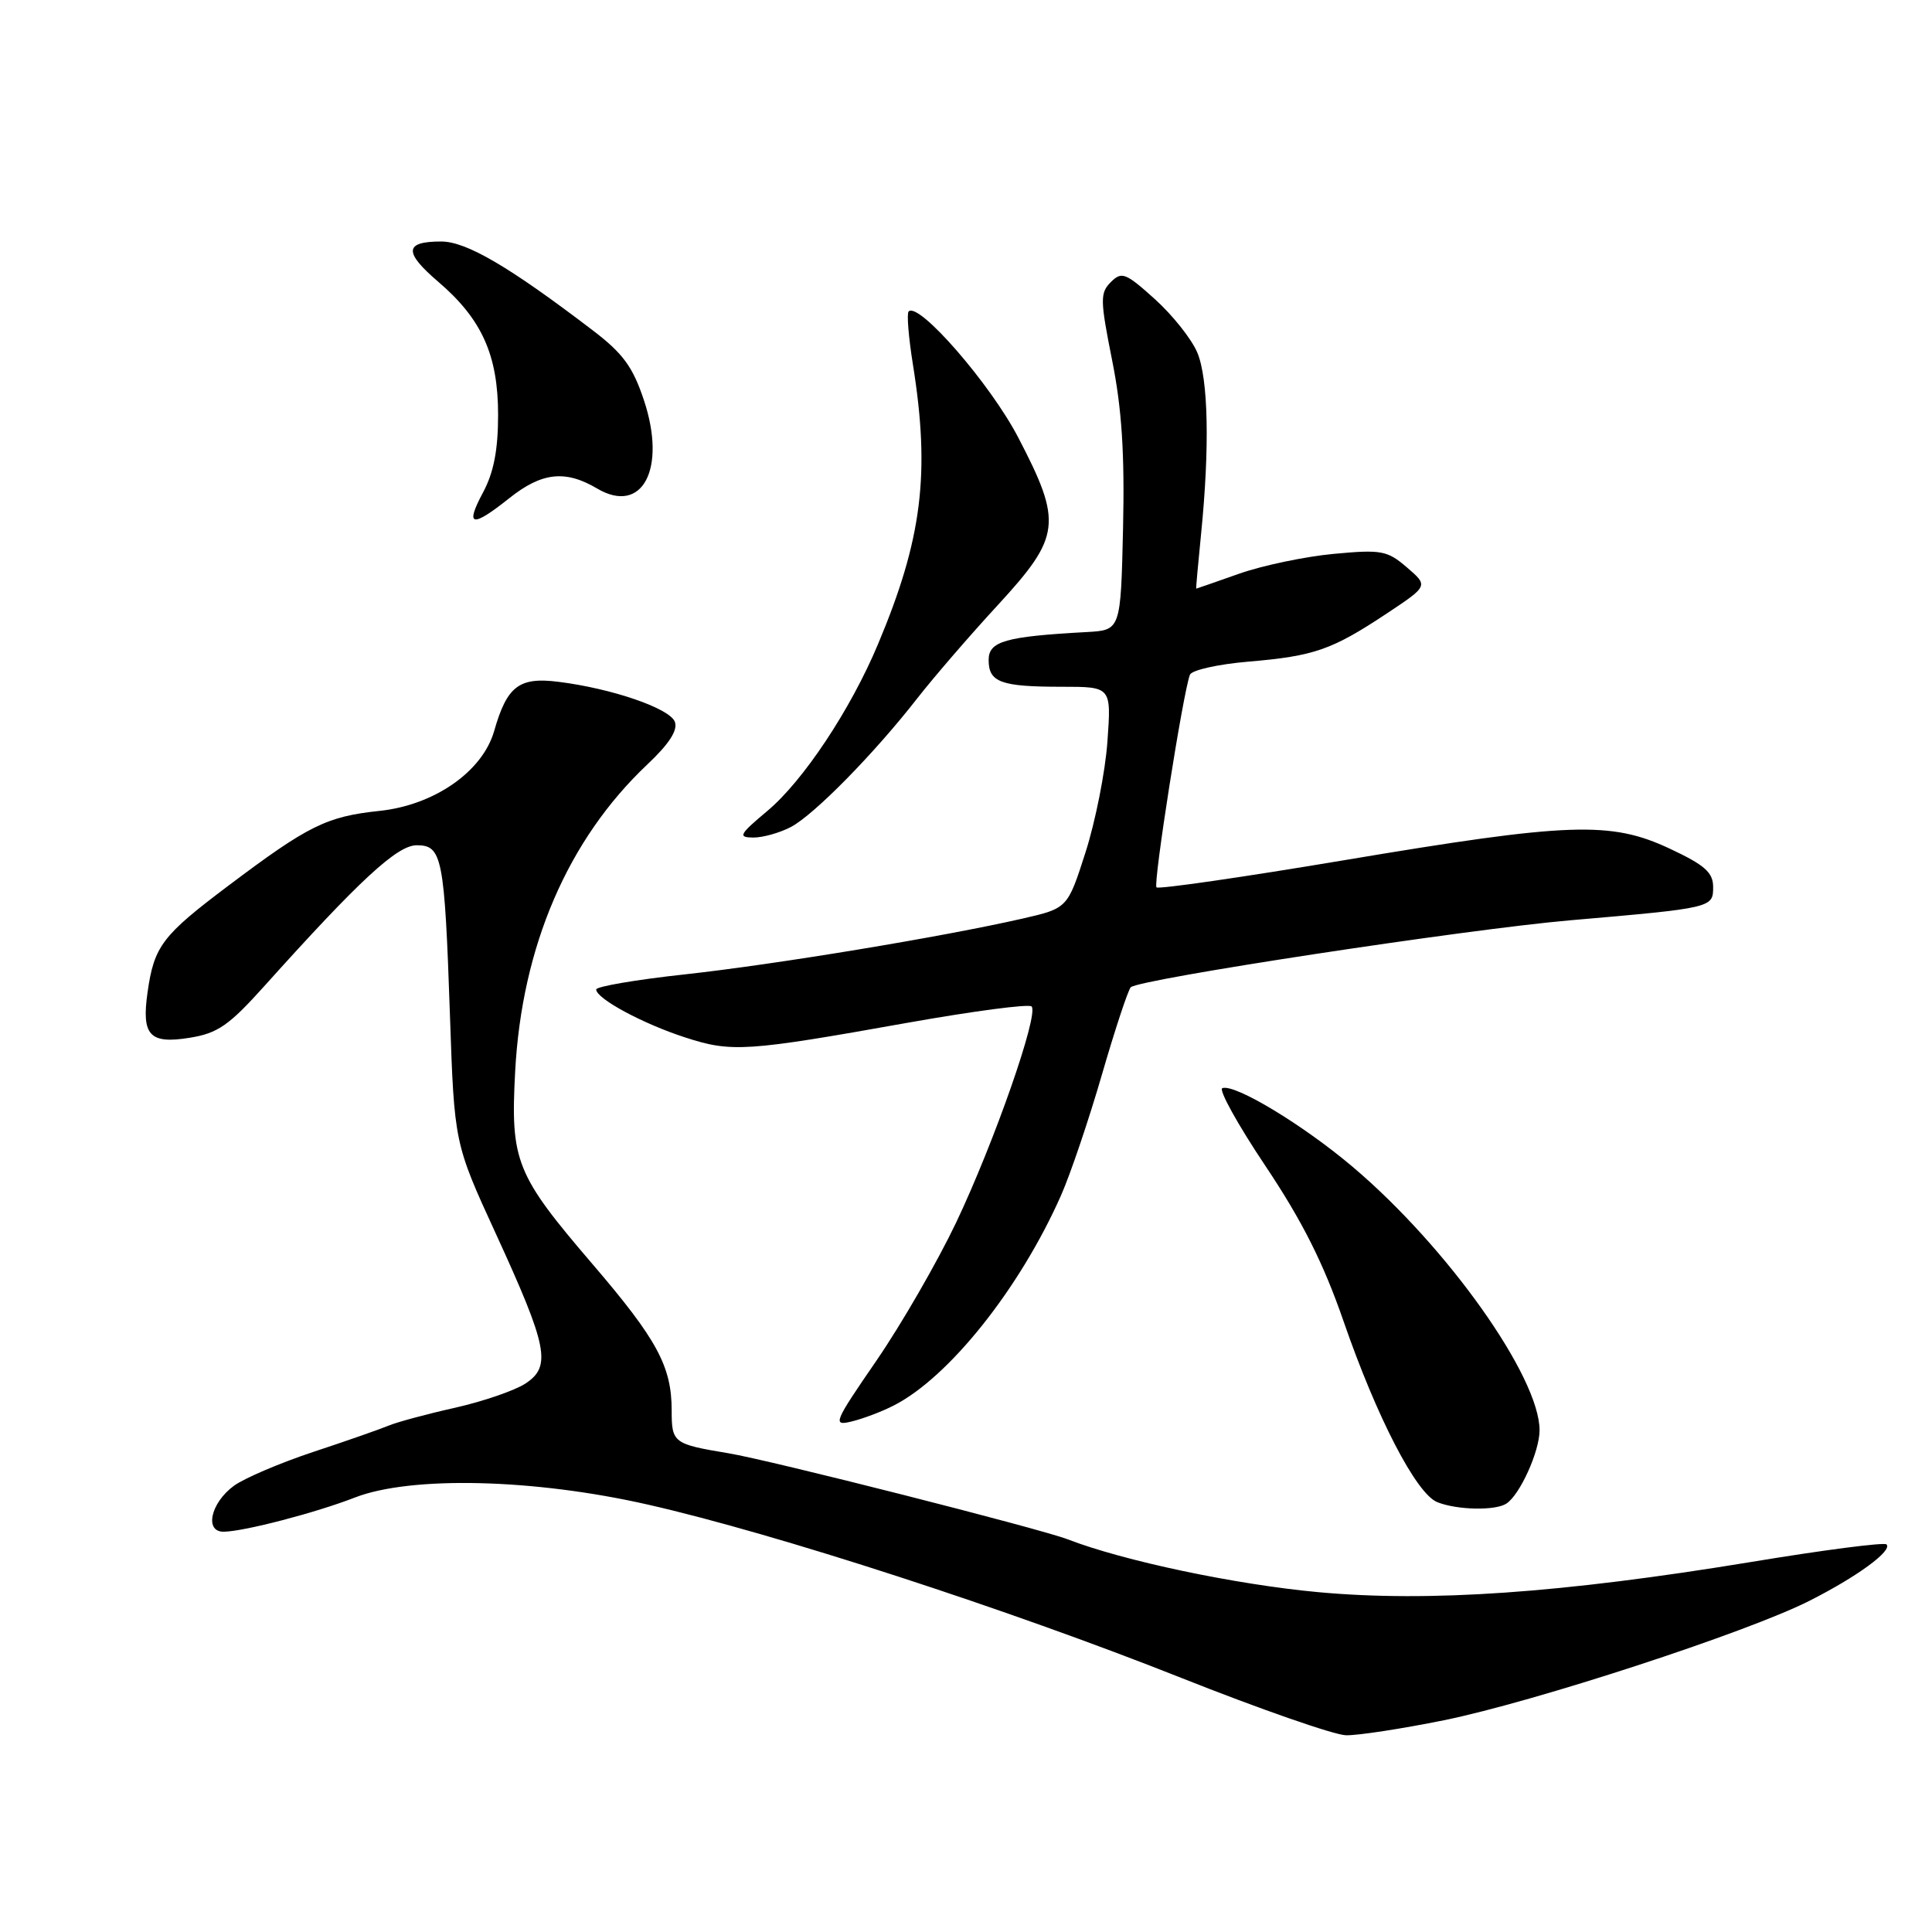 <?xml version="1.0" encoding="UTF-8" standalone="no"?>
<!DOCTYPE svg PUBLIC "-//W3C//DTD SVG 1.1//EN" "http://www.w3.org/Graphics/SVG/1.1/DTD/svg11.dtd" >
<svg xmlns="http://www.w3.org/2000/svg" xmlns:xlink="http://www.w3.org/1999/xlink" version="1.1" viewBox="0 0 256 256">
 <g >
 <path fill="currentColor"
d=" M 191.34 227.94 C 203.28 225.51 231.47 216.31 239.73 212.13 C 246.07 208.93 250.80 205.47 249.97 204.64 C 249.67 204.34 241.57 205.39 231.97 206.98 C 206.90 211.10 189.38 212.32 174.68 210.97 C 163.72 209.96 148.87 206.83 141.48 203.97 C 137.82 202.56 102.03 193.47 96.50 192.56 C 89.22 191.35 89.00 191.18 89.00 186.90 C 89.00 181.05 87.07 177.49 78.51 167.50 C 68.34 155.63 67.63 153.88 68.26 142.00 C 69.14 125.42 75.24 111.24 85.77 101.30 C 88.67 98.57 89.84 96.75 89.42 95.64 C 88.73 93.85 81.06 91.22 73.97 90.34 C 68.77 89.69 67.18 90.92 65.48 96.86 C 63.94 102.24 57.54 106.69 50.27 107.45 C 43.28 108.19 40.86 109.38 30.30 117.33 C 21.47 123.97 20.42 125.36 19.55 131.50 C 18.74 137.20 19.82 138.37 25.13 137.51 C 28.83 136.92 30.34 135.88 35.00 130.69 C 47.66 116.59 52.63 112.00 55.22 112.00 C 58.59 112.00 58.90 113.55 59.62 134.50 C 60.20 151.50 60.20 151.50 65.70 163.47 C 72.59 178.48 73.10 181.05 69.62 183.33 C 68.20 184.26 63.99 185.70 60.27 186.54 C 56.55 187.37 52.60 188.44 51.50 188.90 C 50.40 189.36 45.90 190.94 41.50 192.39 C 37.10 193.85 32.38 195.87 31.00 196.87 C 27.89 199.15 27.05 203.02 29.68 202.96 C 32.40 202.91 41.89 200.43 47.00 198.44 C 54.43 195.54 70.75 195.93 85.86 199.37 C 102.77 203.21 133.64 213.24 156.50 222.32 C 166.95 226.47 176.78 229.89 178.34 229.93 C 179.91 229.97 185.76 229.07 191.34 227.94 Z  M 199.61 199.23 C 201.41 198.05 204.00 192.31 204.00 189.52 C 204.00 182.44 191.76 165.20 179.21 154.59 C 172.64 149.04 163.66 143.61 161.97 144.18 C 161.43 144.36 164.00 149.00 167.68 154.50 C 172.55 161.78 175.36 167.37 178.02 175.05 C 182.44 187.84 187.66 197.91 190.44 199.04 C 193.04 200.09 198.15 200.20 199.61 199.23 Z  M 118.36 186.27 C 125.69 182.58 135.13 170.74 140.59 158.40 C 141.85 155.55 144.29 148.33 146.02 142.36 C 147.75 136.39 149.47 131.20 149.83 130.82 C 150.89 129.75 194.20 123.15 208.00 121.95 C 226.93 120.31 227.00 120.29 227.00 117.53 C 227.00 115.61 225.89 114.62 221.25 112.45 C 213.42 108.78 207.98 108.97 178.12 113.98 C 164.71 116.23 153.51 117.85 153.24 117.58 C 152.78 117.11 156.75 91.80 157.67 89.41 C 157.91 88.79 161.40 88.01 165.43 87.67 C 174.15 86.93 176.47 86.12 183.74 81.30 C 189.27 77.63 189.27 77.63 186.43 75.19 C 183.83 72.95 183.05 72.80 176.74 73.39 C 172.97 73.74 167.33 74.92 164.22 76.01 C 161.11 77.11 158.54 78.00 158.50 78.00 C 158.46 78.00 158.75 74.74 159.15 70.75 C 160.30 59.28 160.11 50.20 158.65 46.72 C 157.91 44.95 155.39 41.77 153.04 39.65 C 149.15 36.14 148.63 35.94 147.19 37.38 C 145.75 38.82 145.77 39.74 147.36 47.73 C 148.65 54.16 149.03 60.10 148.81 70.00 C 148.50 83.50 148.50 83.50 144.00 83.75 C 133.20 84.34 131.00 84.97 131.00 87.45 C 131.00 90.41 132.61 91.00 140.71 91.00 C 147.26 91.00 147.26 91.00 146.74 98.25 C 146.46 102.24 145.15 108.84 143.84 112.93 C 141.46 120.35 141.46 120.35 135.48 121.72 C 124.82 124.15 102.79 127.79 90.75 129.11 C 84.29 129.81 79.00 130.72 79.00 131.11 C 79.00 132.32 85.18 135.65 90.80 137.47 C 96.95 139.47 98.88 139.34 120.27 135.52 C 128.95 133.98 136.33 133.00 136.69 133.36 C 137.69 134.35 131.74 151.37 126.69 162.00 C 124.20 167.22 119.46 175.44 116.16 180.25 C 110.48 188.51 110.29 188.97 112.82 188.36 C 114.29 188.01 116.79 187.07 118.36 186.27 Z  M 104.80 109.58 C 107.89 107.95 115.85 99.84 121.57 92.50 C 123.72 89.75 128.51 84.19 132.24 80.15 C 140.58 71.08 140.80 69.26 134.92 57.97 C 131.23 50.87 121.72 39.94 120.40 41.27 C 120.13 41.53 120.39 44.71 120.97 48.32 C 123.28 62.75 122.19 71.45 116.33 85.38 C 112.71 94.02 106.43 103.48 101.67 107.46 C 97.95 110.58 97.75 110.96 99.80 110.98 C 101.06 110.99 103.31 110.36 104.80 109.58 Z  M 67.50 66.00 C 71.80 62.58 74.91 62.24 79.12 64.73 C 85.11 68.27 88.36 62.14 85.32 53.02 C 83.85 48.60 82.54 46.81 78.50 43.74 C 67.45 35.31 61.79 32.00 58.45 32.00 C 53.58 32.00 53.48 33.40 58.04 37.31 C 63.85 42.27 66.00 47.05 66.00 54.98 C 66.00 59.62 65.42 62.62 64.00 65.26 C 61.58 69.78 62.50 69.98 67.50 66.00 Z "/>
</g>
</svg>